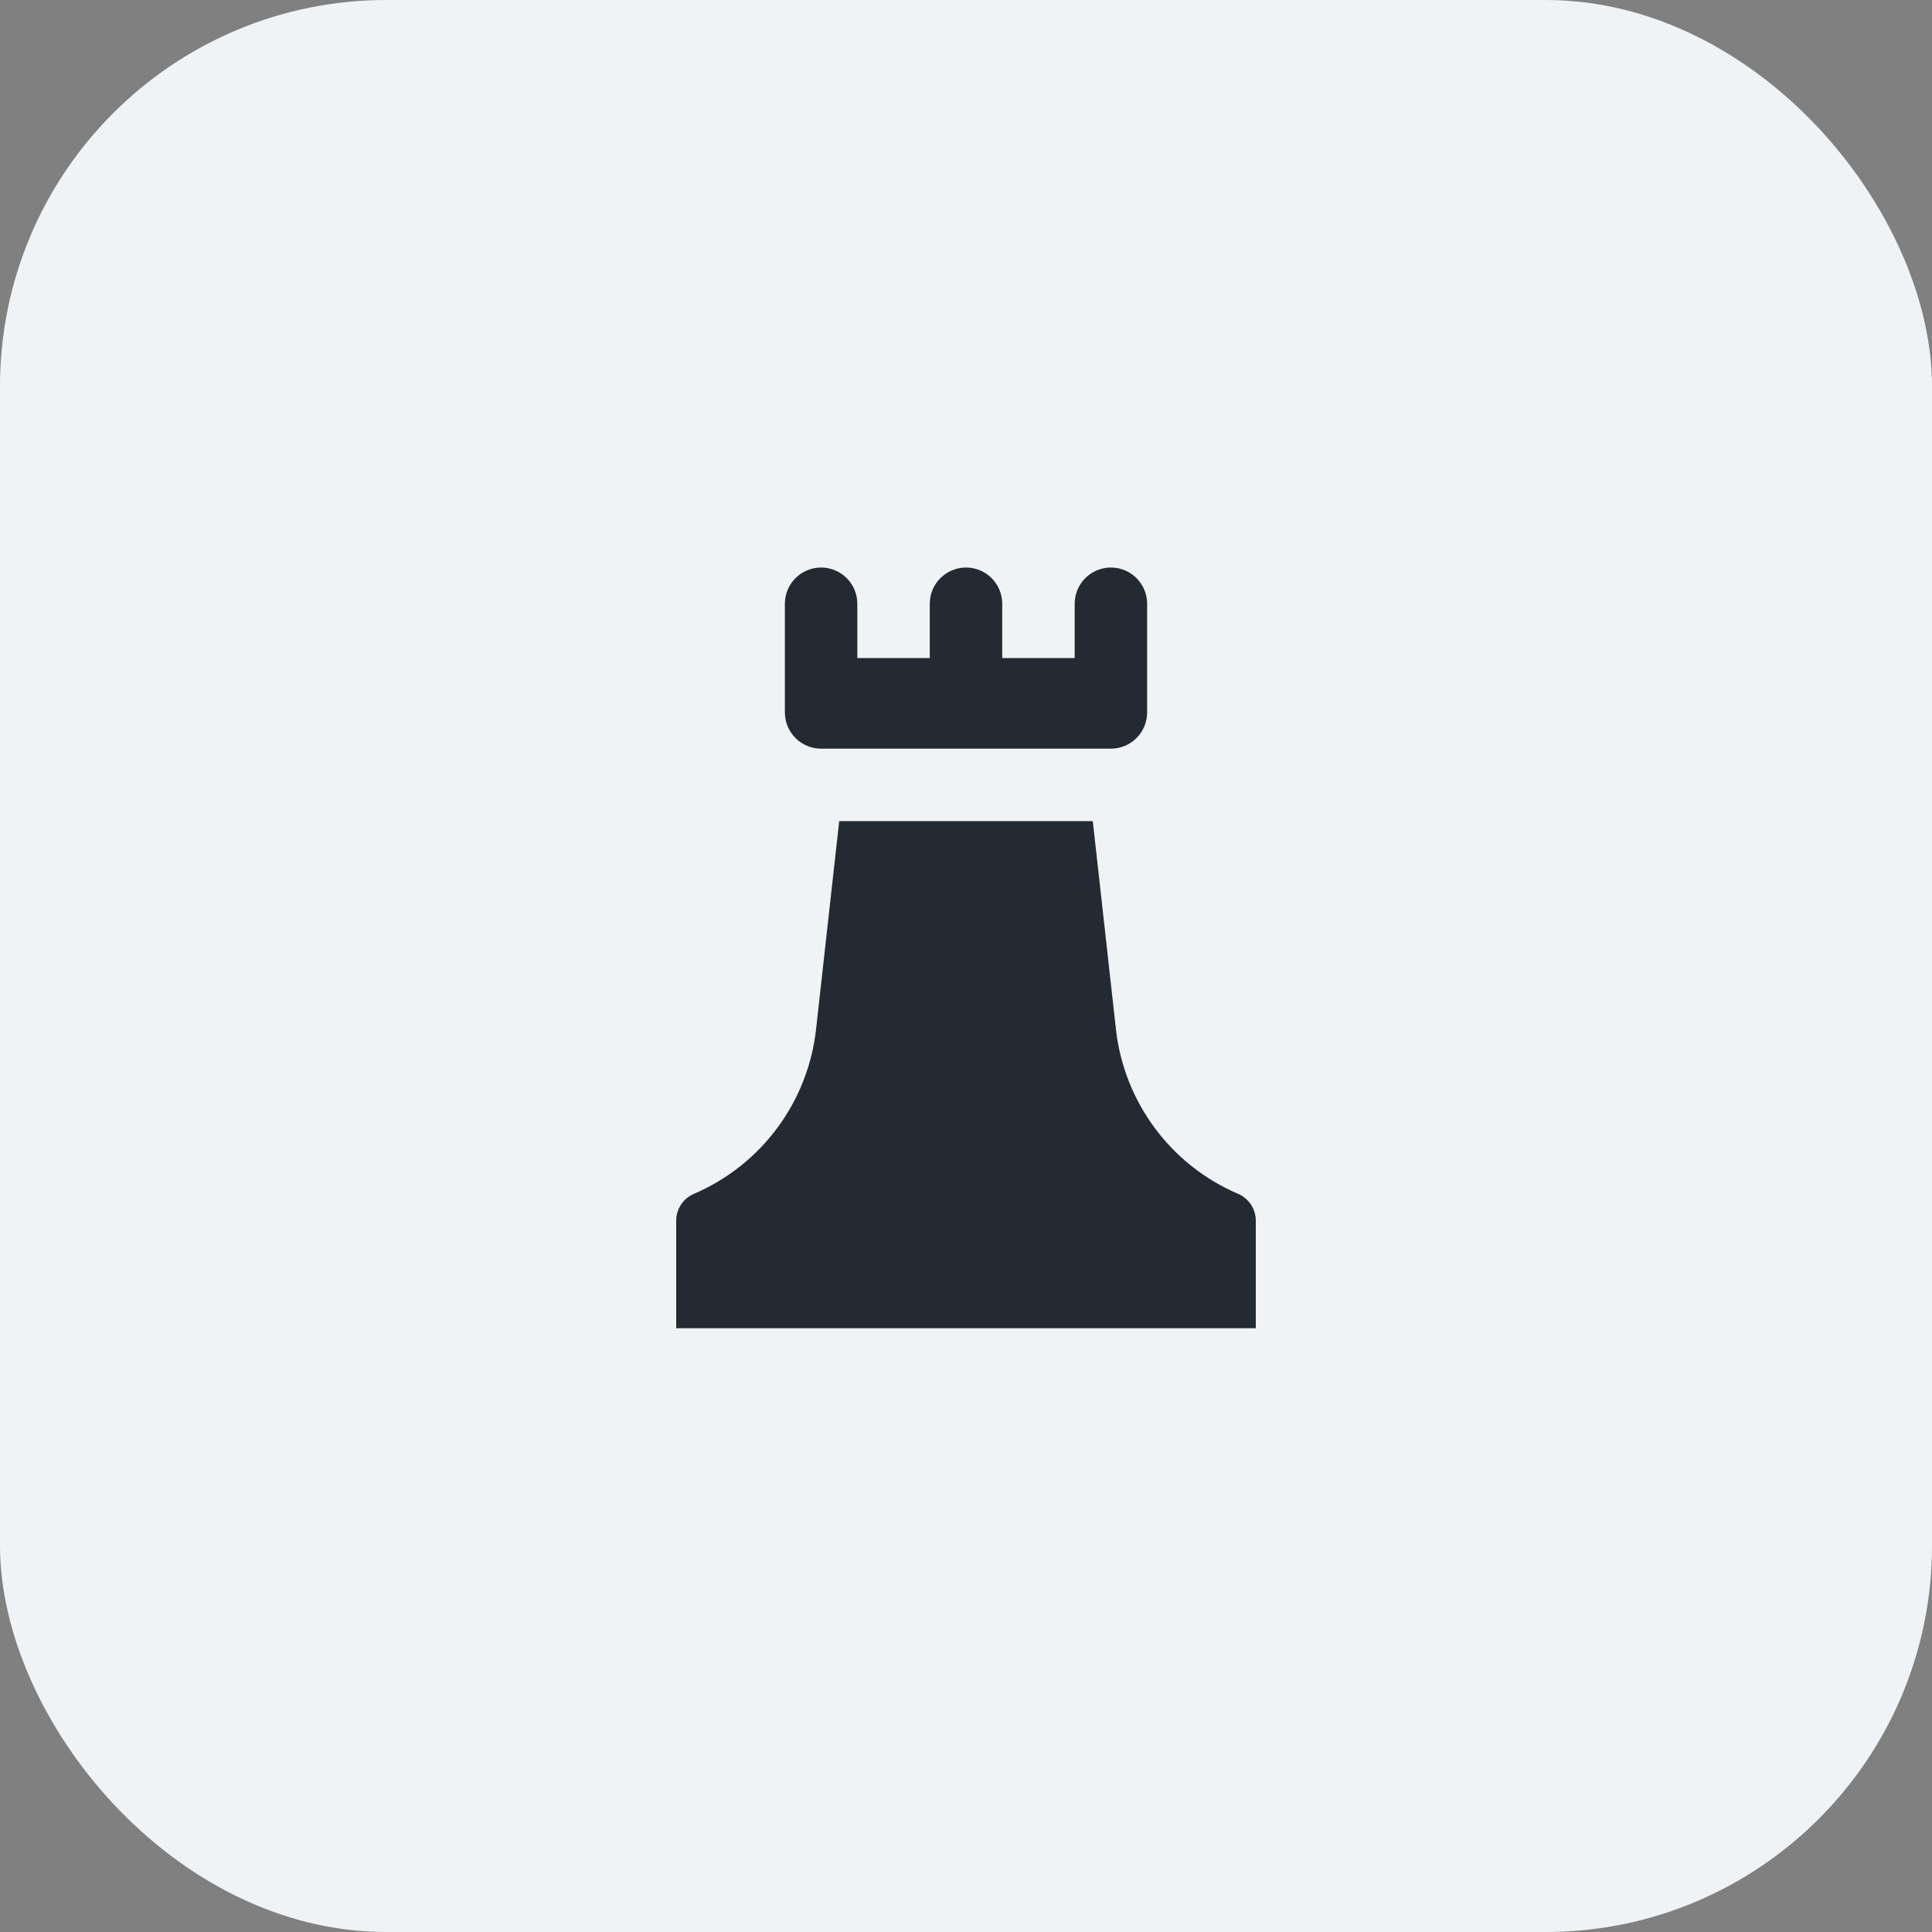 <svg width="40" height="40" viewBox="0 0 40 40" fill="none" xmlns="http://www.w3.org/2000/svg">
<rect x="0" y="0" width="40" height="40" fill="#808080" stroke="none"/>
<rect width="40" height="40" rx="8" fill="#F0F3F5"/>
<path fill-rule="evenodd" clip-rule="evenodd" d="M16.25 14.75C16.25 15.164 16.586 15.5 17 15.5L23 15.5C23.414 15.5 23.75 15.164 23.75 14.75V12.5C23.75 12.086 23.414 11.75 23 11.75C22.586 11.75 22.25 12.086 22.25 12.5V13.625H20.75V12.5C20.75 12.086 20.414 11.75 20 11.75C19.586 11.75 19.25 12.086 19.25 12.5L19.25 13.625L17.75 13.625L17.75 12.5C17.75 12.086 17.414 11.75 17 11.75C16.586 11.75 16.25 12.086 16.25 12.5L16.25 14.75ZM14 25.272V27.5L26 27.5V25.272C26 25.031 25.856 24.813 25.635 24.718C24.238 24.12 23.271 22.817 23.104 21.306L22.625 17L17.375 17L16.896 21.306C16.729 22.817 15.762 24.12 14.365 24.718C14.144 24.813 14 25.031 14 25.272Z" fill="#232A31"/>
</svg>
